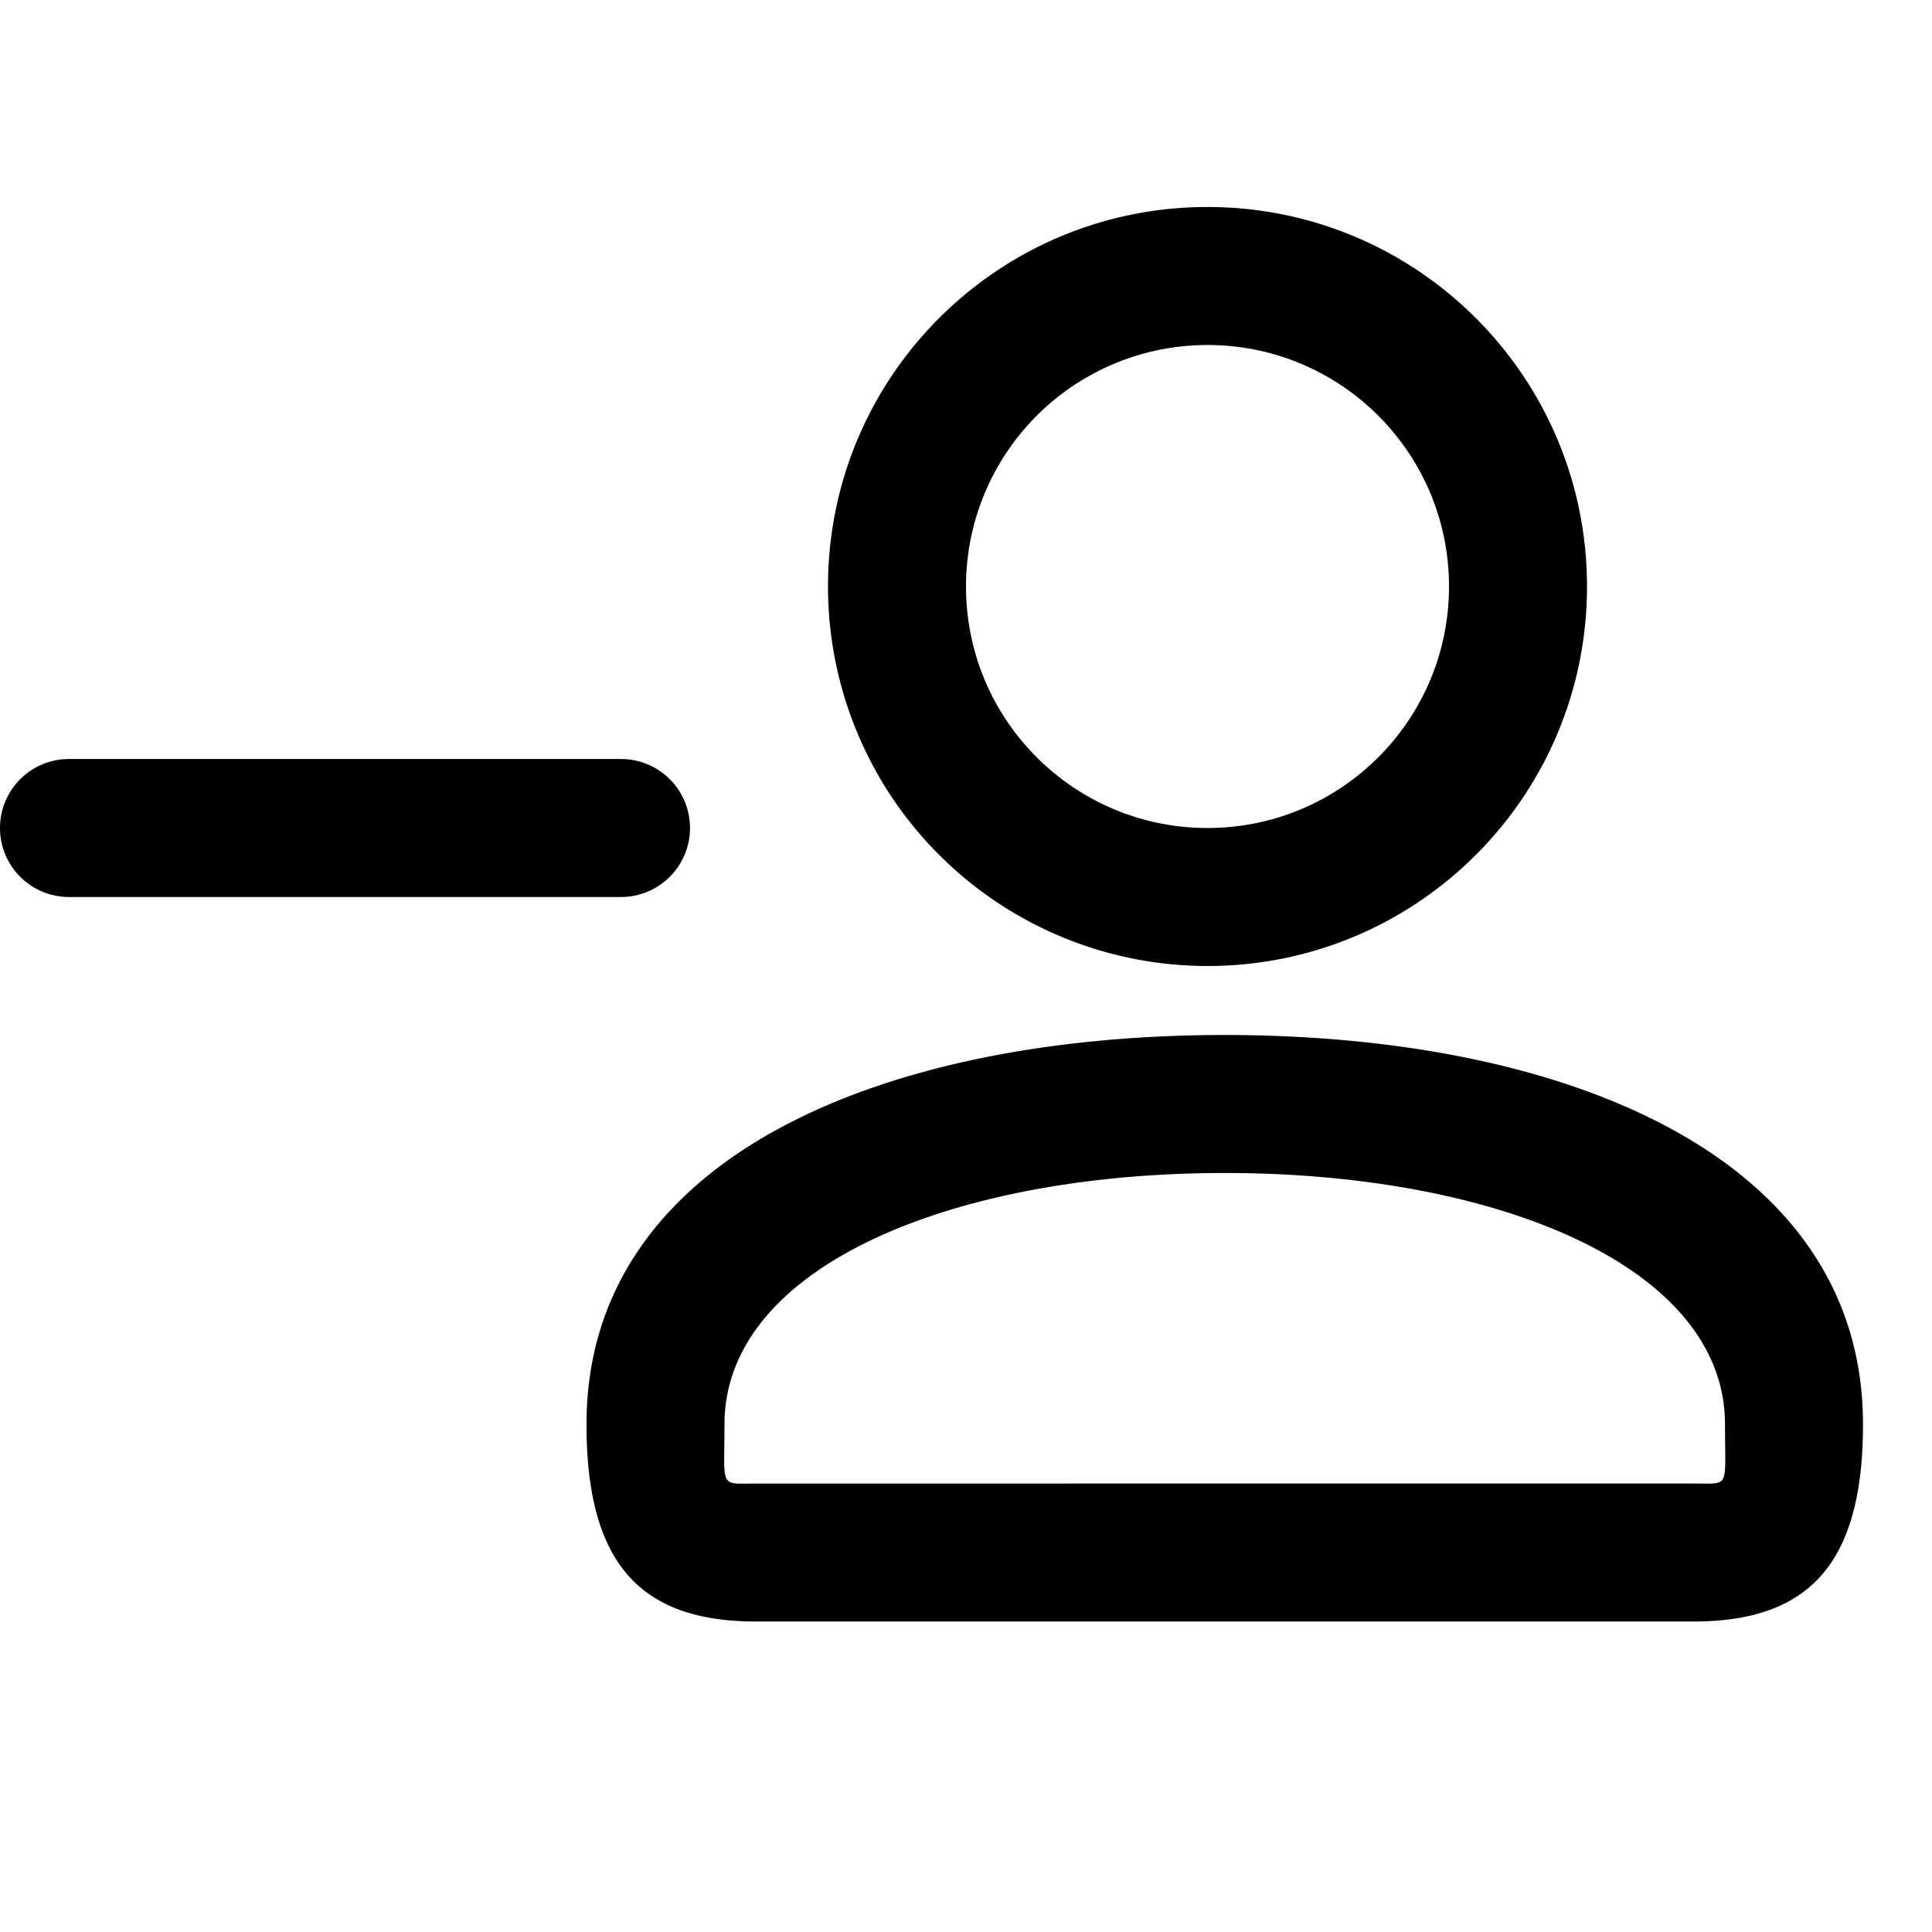 <svg xmlns="http://www.w3.org/2000/svg" width="28" height="28" fill="currentColor" viewBox="0 0 28 28"><path d="M17.75 15c4.951 0 9.25 1.763 9.25 5.643 0 2.016-.781 2.857-2.456 2.857H10.956c-1.675 0-2.456-.84-2.456-2.857 0-3.88 4.299-5.643 9.25-5.643Zm0 2c-3.946 0-7.25 1.355-7.25 3.643 0 .89-.072.863.372.858l13.672-.001c.536 0 .456.086.456-.857C25 18.355 21.696 17 17.75 17ZM5 11h4a1 1 0 1 1 0 2H1a1 1 0 1 1 0-2h4Zm12.5-8C20.538 3 23 5.461 23 8.5S20.538 14 17.5 14A5.499 5.499 0 0 1 12 8.5C12 5.461 14.461 3 17.5 3Zm0 2A3.499 3.499 0 0 0 14 8.5c0 1.934 1.566 3.5 3.5 3.5S21 10.434 21 8.5 19.434 5 17.5 5Z"/></svg>
